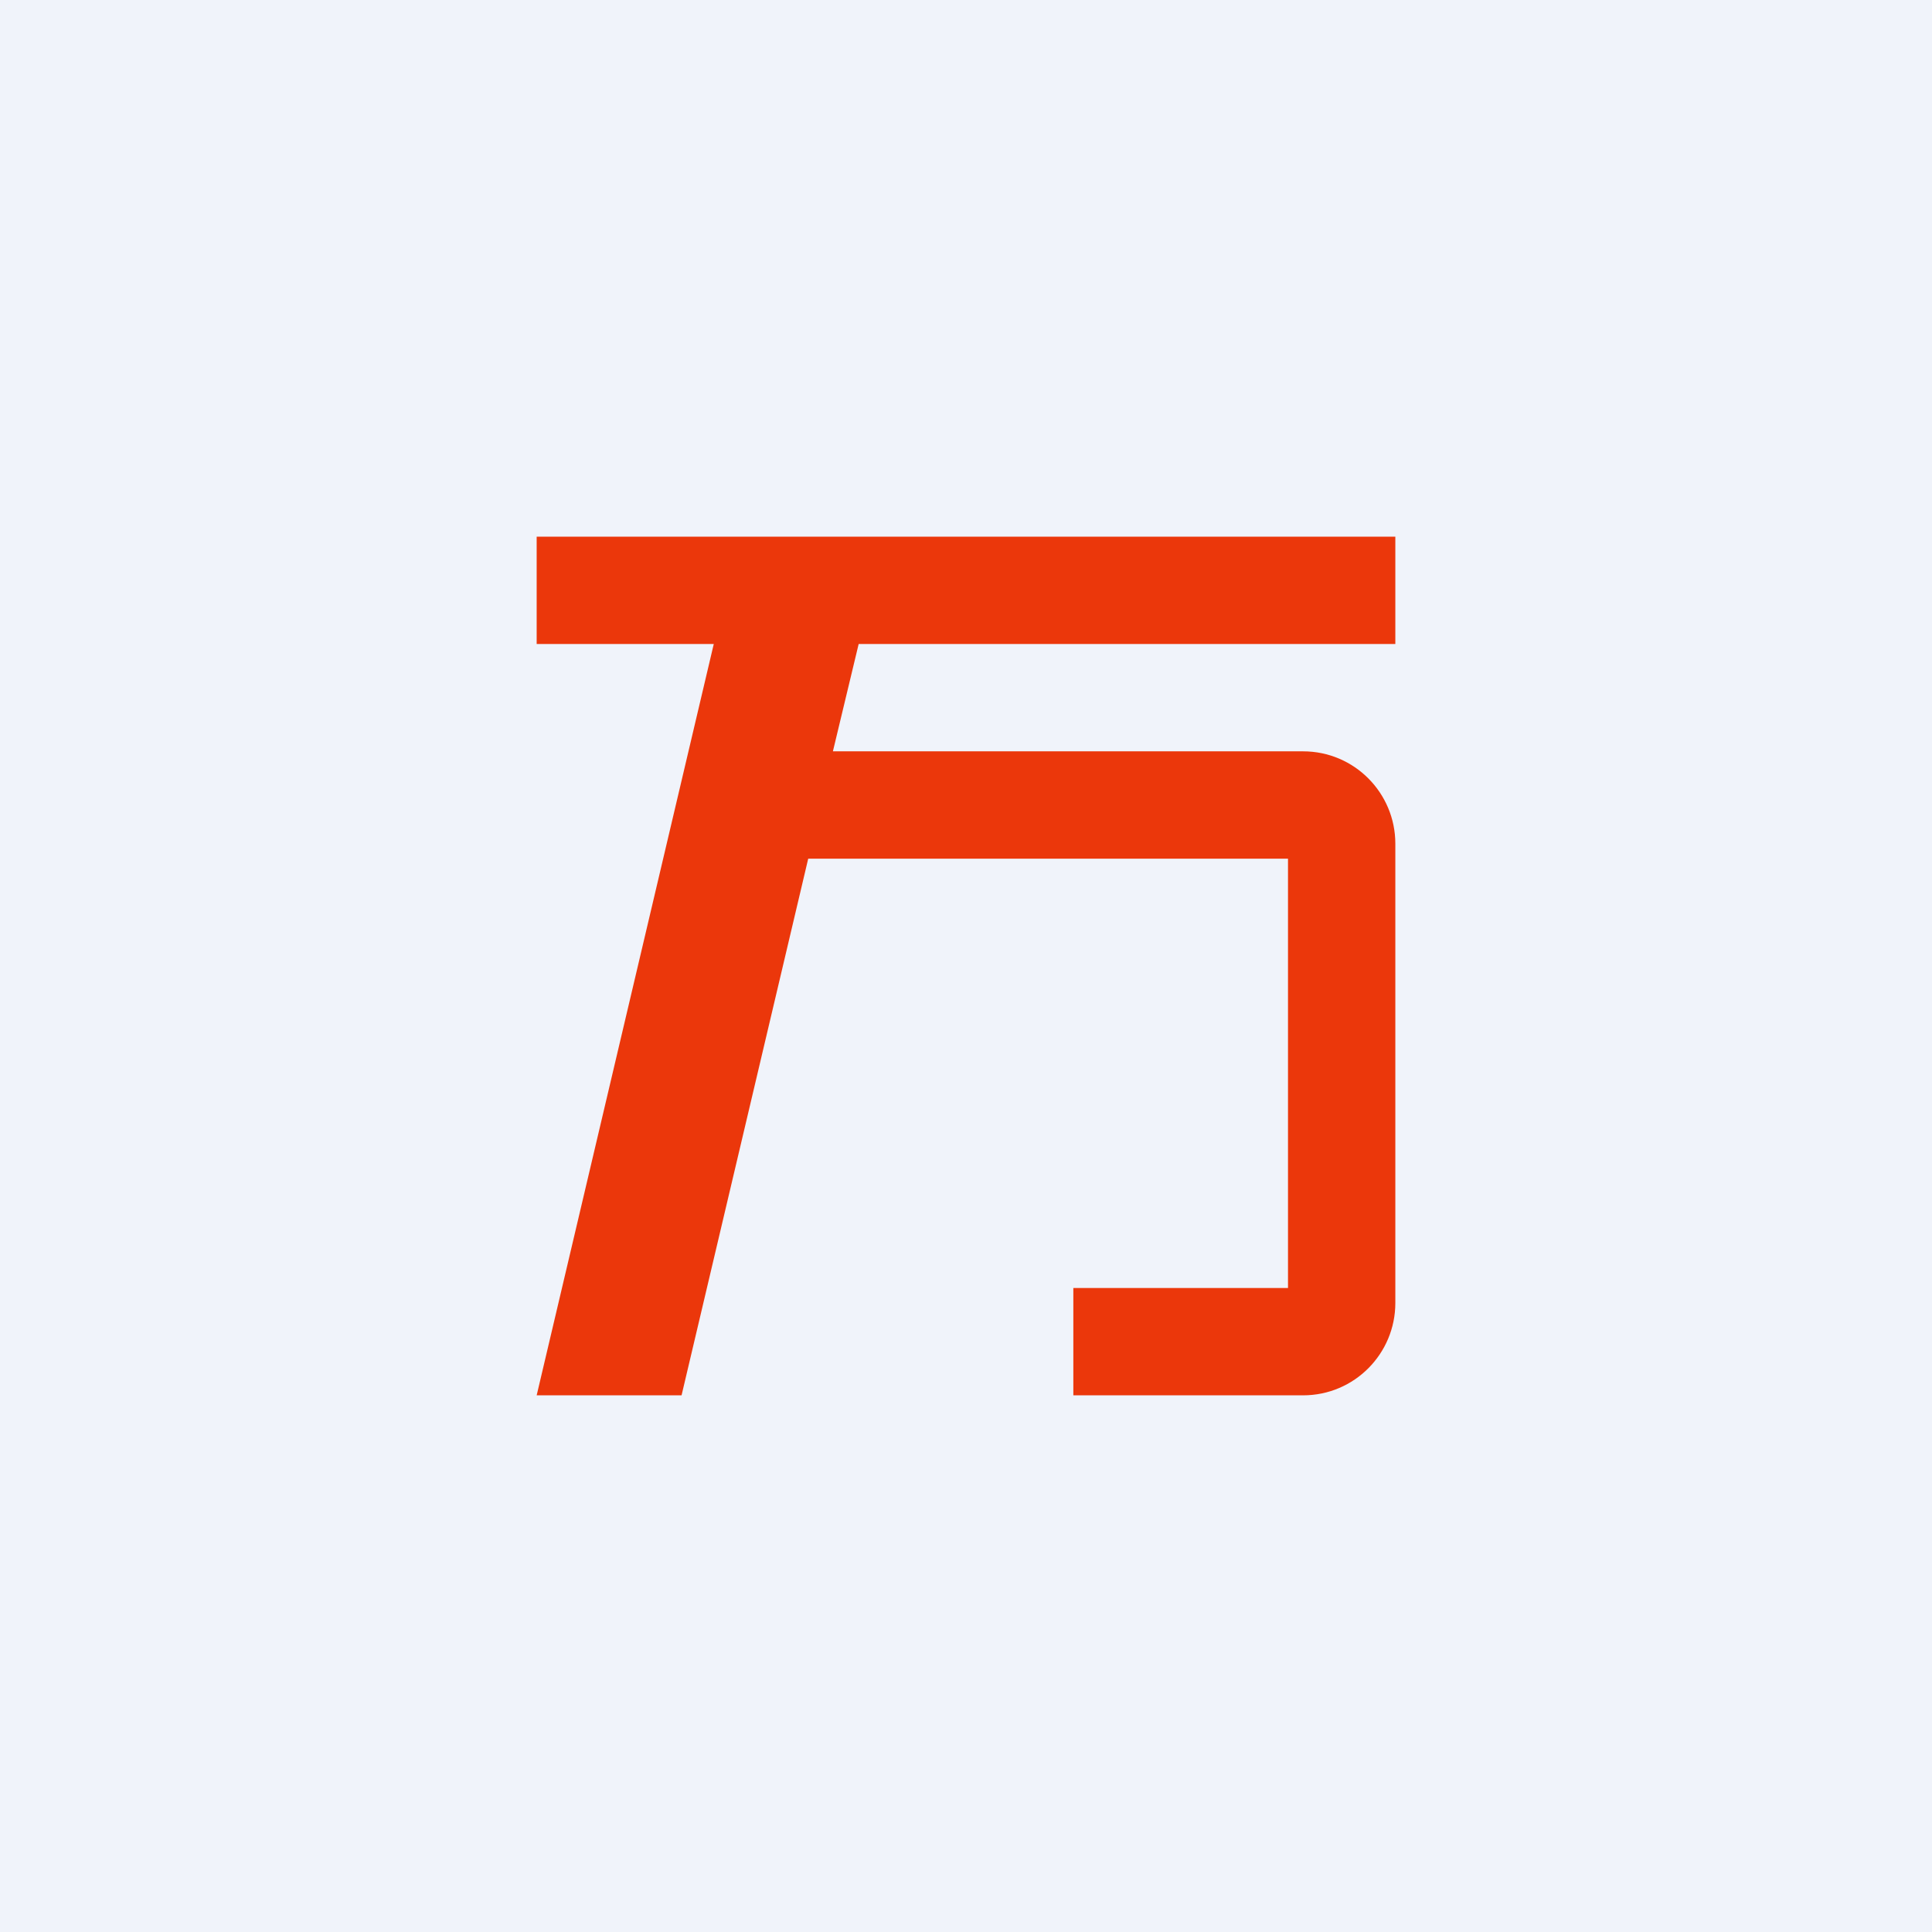 <!-- by TradingView --><svg width="18" height="18" viewBox="0 0 18 18" xmlns="http://www.w3.org/2000/svg"><path fill="#F0F3FA" d="M0 0h18v18H0z"/><path d="M5 5h8v1H8l-.24 1h4.38c.48 0 .86.39.86.86v4.28c0 .47-.38.86-.86.86H10v-1h2V8H7.53l-1.18 5H5l1.65-7H5V5Z" fill="#EB370B"/></svg>